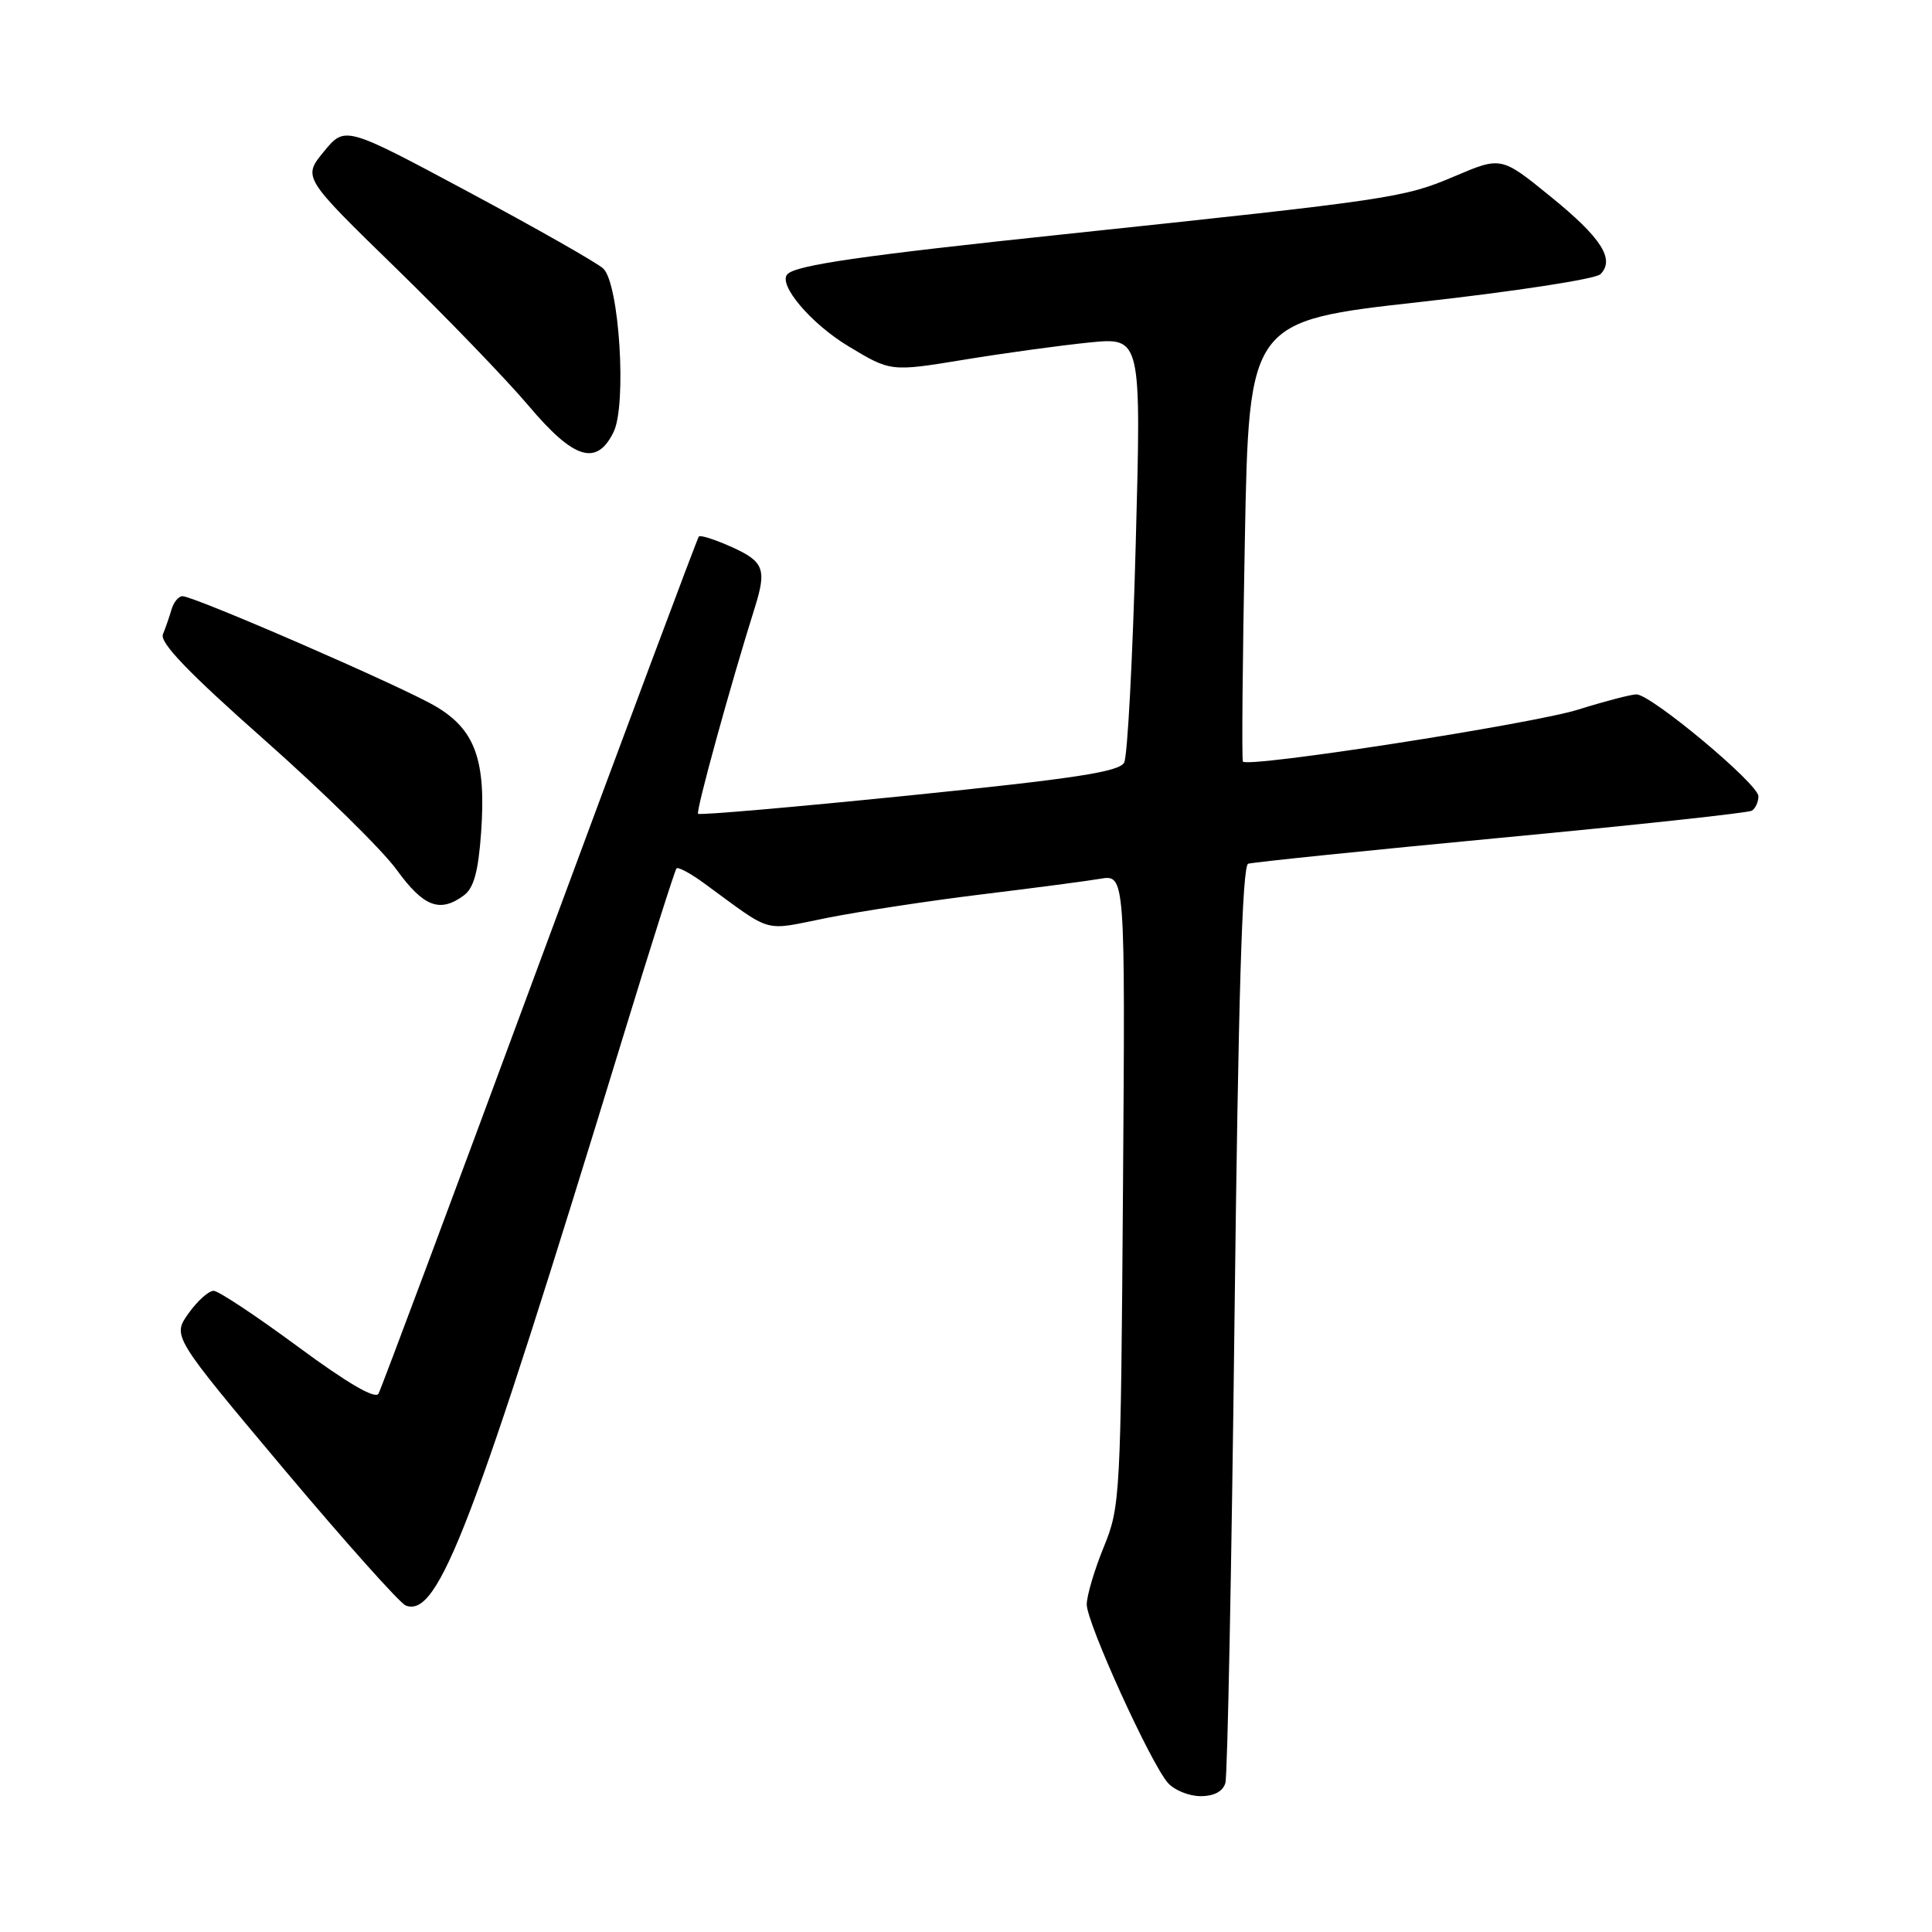 <?xml version="1.0" encoding="UTF-8" standalone="no"?>
<!DOCTYPE svg PUBLIC "-//W3C//DTD SVG 1.1//EN" "http://www.w3.org/Graphics/SVG/1.1/DTD/svg11.dtd" >
<svg xmlns="http://www.w3.org/2000/svg" xmlns:xlink="http://www.w3.org/1999/xlink" version="1.1" viewBox="0 0 256 256">
 <g >
 <path fill="currentColor"
d=" M 162.37 236.25 C 162.65 235.29 163.19 207.57 163.58 174.67 C 164.08 132.27 164.60 114.72 165.39 114.45 C 166.00 114.25 181.07 112.70 198.88 111.01 C 216.69 109.33 231.66 107.71 232.13 107.42 C 232.61 107.12 233.00 106.26 233.00 105.51 C 233.00 103.88 218.76 91.99 216.83 92.01 C 216.10 92.02 212.64 92.92 209.13 94.02 C 203.06 95.93 165.32 101.78 164.69 100.91 C 164.53 100.69 164.64 87.46 164.95 71.52 C 165.50 42.54 165.50 42.54 188.21 40.01 C 200.70 38.62 211.43 36.97 212.06 36.34 C 214.03 34.37 212.19 31.50 205.44 26.03 C 198.92 20.73 198.92 20.73 192.71 23.37 C 186.00 26.22 184.51 26.44 141.00 31.04 C 114.35 33.85 105.54 35.12 104.35 36.32 C 103.02 37.65 107.42 42.87 112.42 45.88 C 118.02 49.26 118.02 49.26 127.76 47.66 C 133.12 46.78 140.59 45.76 144.36 45.38 C 151.23 44.70 151.23 44.70 150.49 72.10 C 150.09 87.17 149.40 100.20 148.96 101.04 C 148.32 102.27 142.41 103.17 120.51 105.40 C 105.31 106.94 92.71 108.04 92.50 107.83 C 92.18 107.51 96.78 90.80 100.04 80.43 C 101.60 75.43 101.21 74.40 96.99 72.50 C 94.78 71.50 92.81 70.87 92.60 71.09 C 92.40 71.32 82.91 96.70 71.51 127.50 C 60.12 158.30 50.51 184.03 50.15 184.67 C 49.73 185.44 46.03 183.28 39.50 178.46 C 34.00 174.40 28.97 171.06 28.32 171.04 C 27.67 171.02 26.17 172.36 24.98 174.03 C 22.83 177.05 22.83 177.05 37.59 194.63 C 45.71 204.29 52.99 212.44 53.76 212.74 C 58.09 214.40 62.61 202.58 82.52 137.50 C 86.22 125.40 89.42 115.31 89.64 115.07 C 89.85 114.84 91.48 115.71 93.26 117.01 C 102.62 123.84 100.90 123.35 109.62 121.62 C 113.95 120.76 123.12 119.36 130.00 118.52 C 136.88 117.68 143.99 116.75 145.80 116.44 C 149.10 115.89 149.10 115.89 148.80 157.70 C 148.51 198.39 148.44 199.65 146.25 205.00 C 145.01 208.03 144.00 211.45 144.00 212.60 C 144.00 215.05 152.47 233.67 154.76 236.25 C 155.61 237.21 157.56 238.00 159.09 238.00 C 160.87 238.00 162.05 237.37 162.37 236.25 Z  M 61.43 118.67 C 62.78 117.69 63.37 115.55 63.75 110.32 C 64.43 100.70 62.96 96.65 57.67 93.56 C 53.15 90.91 25.74 79.00 24.18 79.00 C 23.66 79.00 23.01 79.79 22.73 80.75 C 22.45 81.71 21.94 83.19 21.59 84.04 C 21.13 85.14 24.96 89.12 35.04 98.04 C 42.78 104.89 50.67 112.64 52.56 115.25 C 56.11 120.15 58.27 120.99 61.43 118.67 Z  M 81.30 57.25 C 83.07 53.65 82.06 37.60 79.94 35.59 C 79.15 34.84 71.12 30.28 62.11 25.45 C 45.72 16.67 45.72 16.67 42.92 20.08 C 40.11 23.50 40.11 23.50 52.43 35.50 C 59.21 42.10 67.12 50.31 70.03 53.75 C 76.04 60.88 79.06 61.82 81.30 57.25 Z "/>
</g>
</svg>